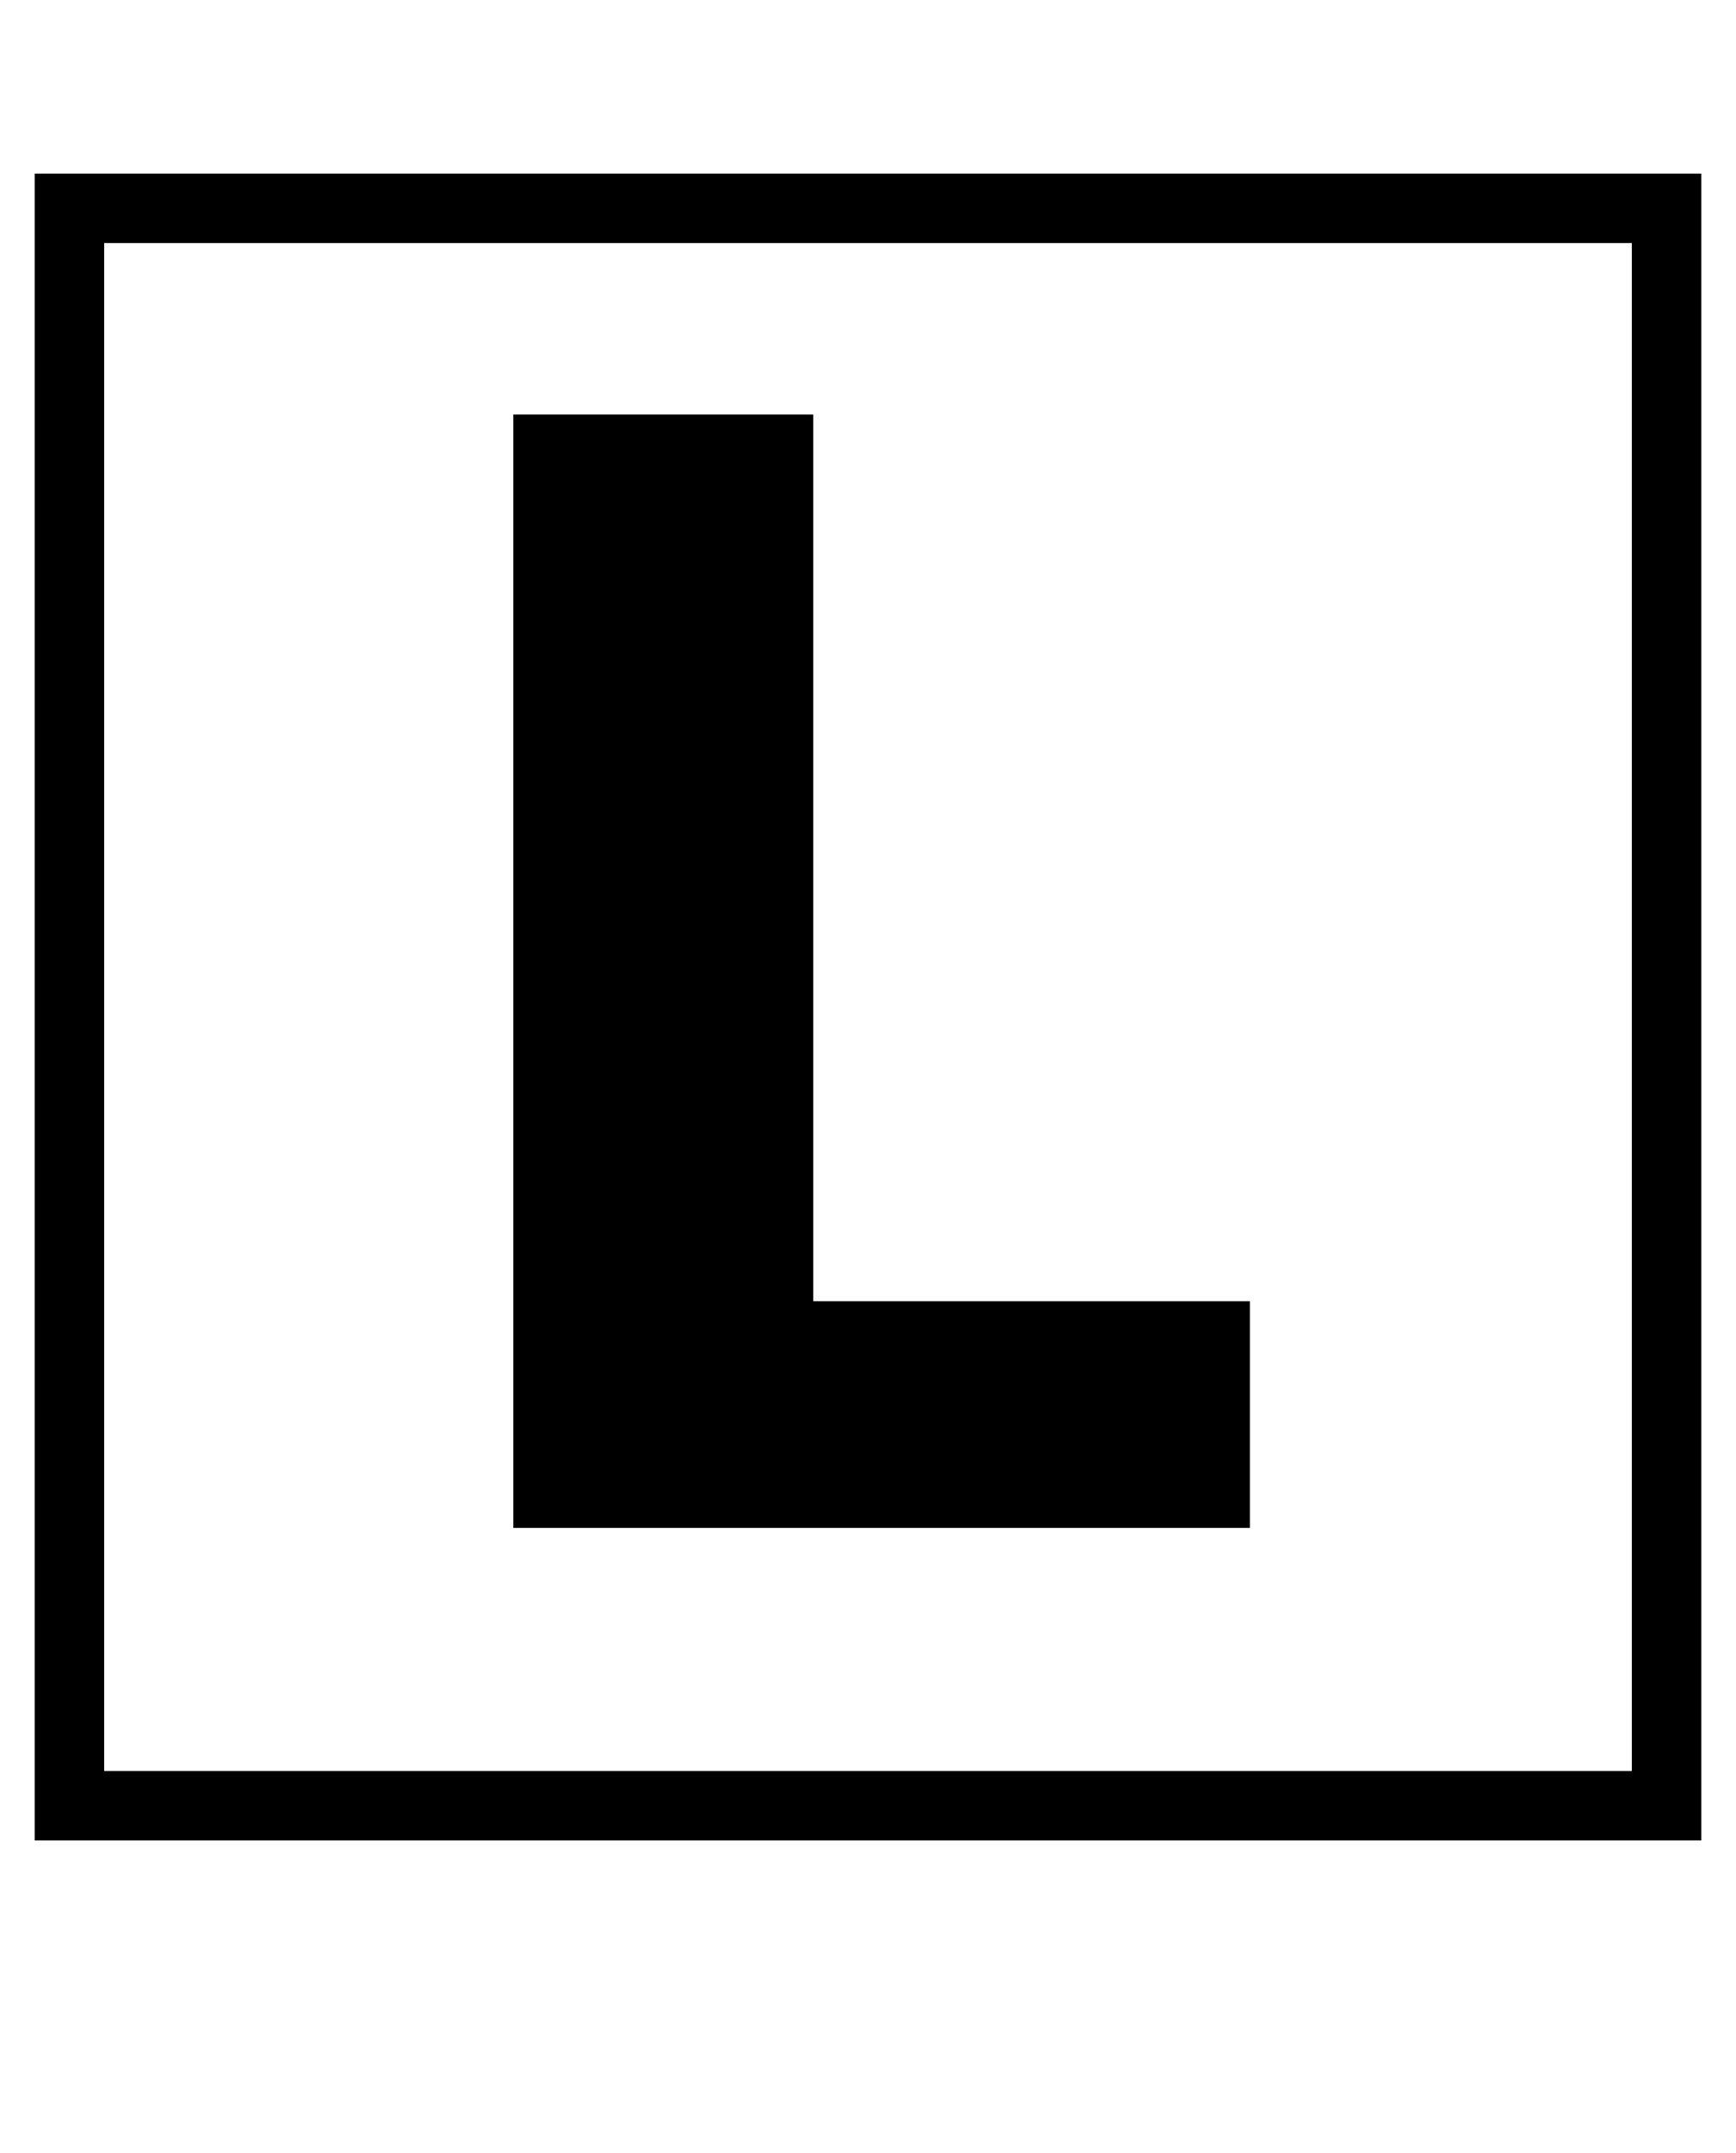 <svg width="25" height="31" viewBox="0 0 25 31" fill="none" xmlns="http://www.w3.org/2000/svg">
<rect x="1" y="3" width="23" height="23" stroke="currentColor"/>
<path d="M11.712 18.736V5.968H7.392V22H18V18.736H11.712Z" fill="currentColor"/>
</svg>
